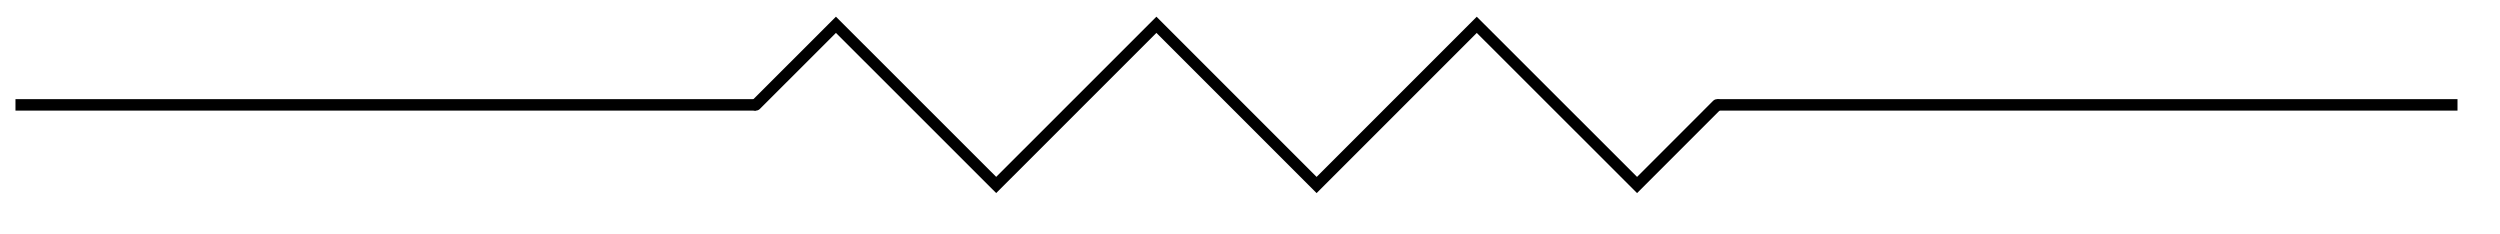 <svg xmlns="http://www.w3.org/2000/svg" width="116.077" height="10.875" viewBox="0 0 87.058 8.156" version="1.2"><defs><clipPath id="a"><path d="M20 0h46v7.734H20Zm0 0"/></clipPath></defs><g clip-path="url(#a)"><path style="fill:none;stroke-width:.399;stroke-linecap:round;stroke-linejoin:miter;stroke:#000;stroke-opacity:1;stroke-miterlimit:10" d="m25.782 0 2.79 2.789 5.581-5.578 5.579 5.578L45.31-2.79l5.578 5.578L56.47-2.79 59.259 0" transform="matrix(1 0 0 -1 .538 3.652)"/></g><path style="fill:none;stroke-width:.399;stroke-linecap:butt;stroke-linejoin:miter;stroke:#000;stroke-opacity:1;stroke-miterlimit:10" d="M.001 0h25.781M59.26 0H85.04" transform="matrix(1 0 0 -1 .538 3.652)"/></svg>